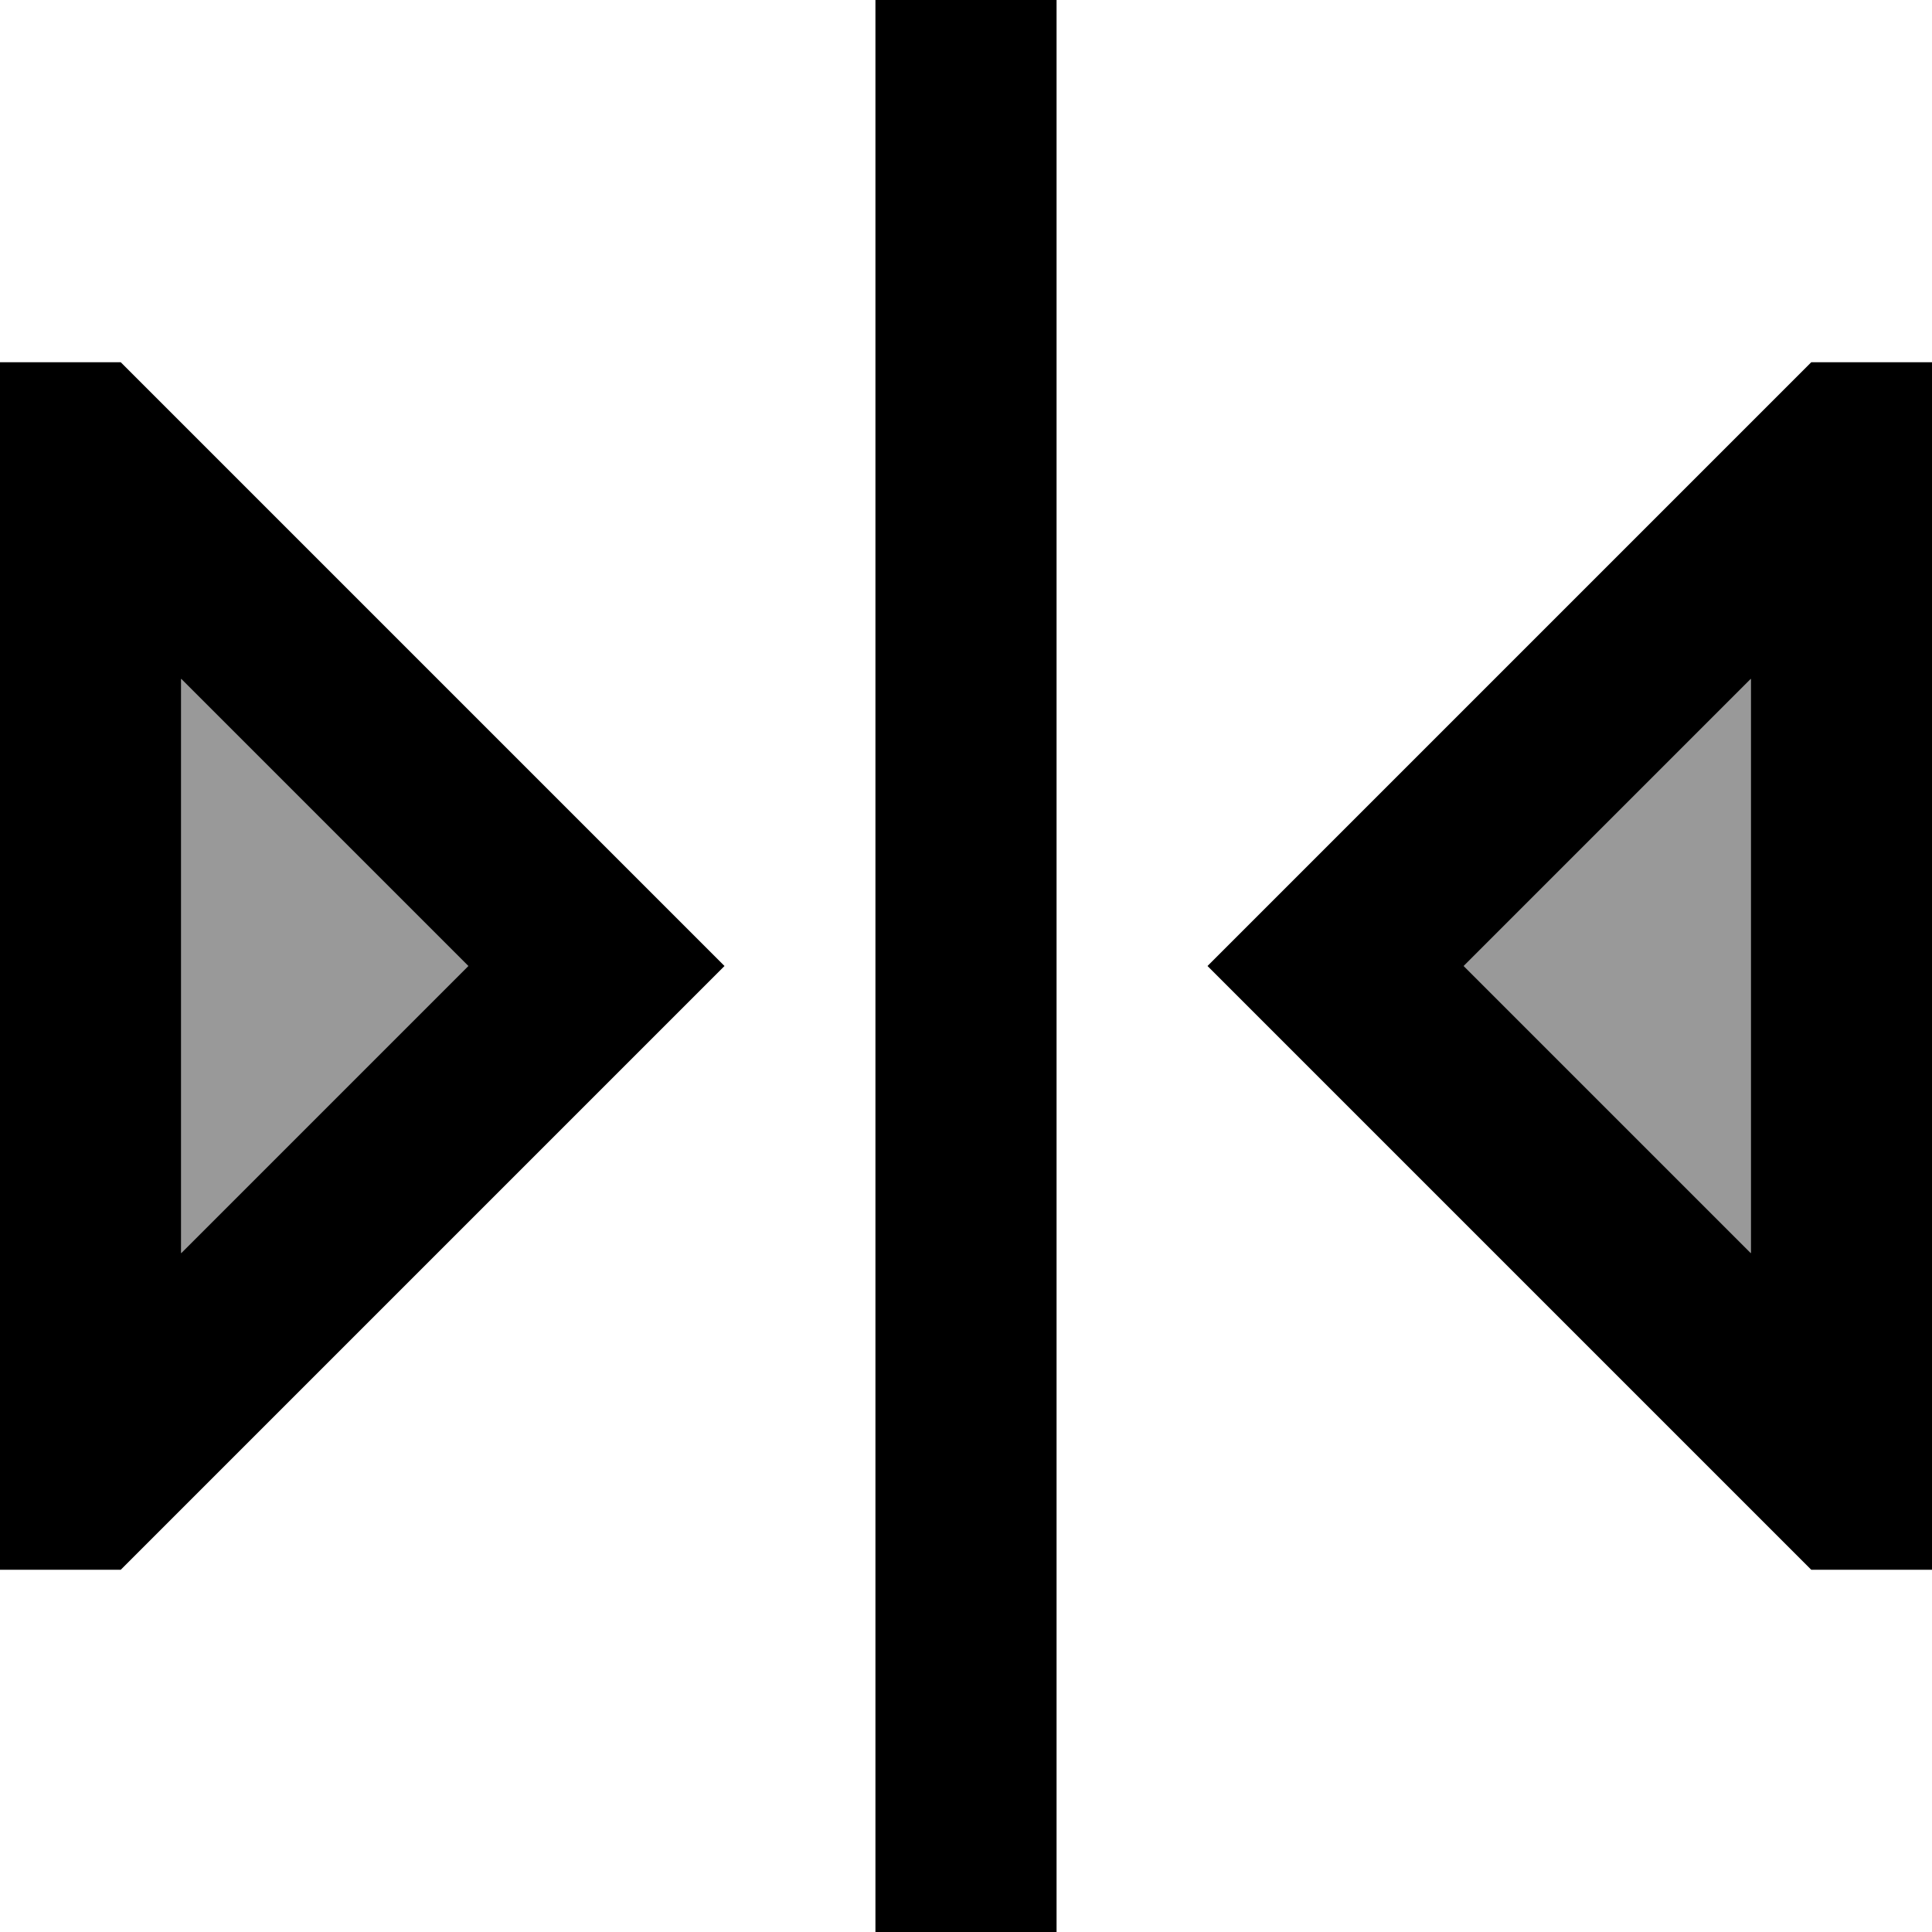 <svg xmlns="http://www.w3.org/2000/svg" viewBox="0 0 512 512"><!--! Font Awesome Pro 6.7.1 by @fontawesome - https://fontawesome.com License - https://fontawesome.com/license (Commercial License) Copyright 2024 Fonticons, Inc. --><defs><style>.fa-secondary{opacity:.4}</style></defs><path class="fa-secondary" d="M48 179.9L124.1 256 48 332.1l0-152.2zM387.9 256L464 179.9l0 152.2L387.9 256z"/><path class="fa-primary" d="M280 0l0 24 0 464 0 24-48 0 0-24 0-464 0-24 48 0zM158.1 222.1L192 256l-33.9 33.9L48 400 32 416 0 416l0-32 0-3.9L0 368 0 144l0-12.1L0 128 0 96l32 0 16 16L158.1 222.1zM48 332.1L124.1 256 48 179.9l0 152.2zM320 256l33.9-33.9L464 112l16-16 32 0 0 32 0 3.9 0 12.1 0 224 0 12.1 0 3.9 0 32-32 0-16-16L353.9 289.9 320 256zm67.9 0L464 332.1l0-152.2L387.9 256z"/></svg>